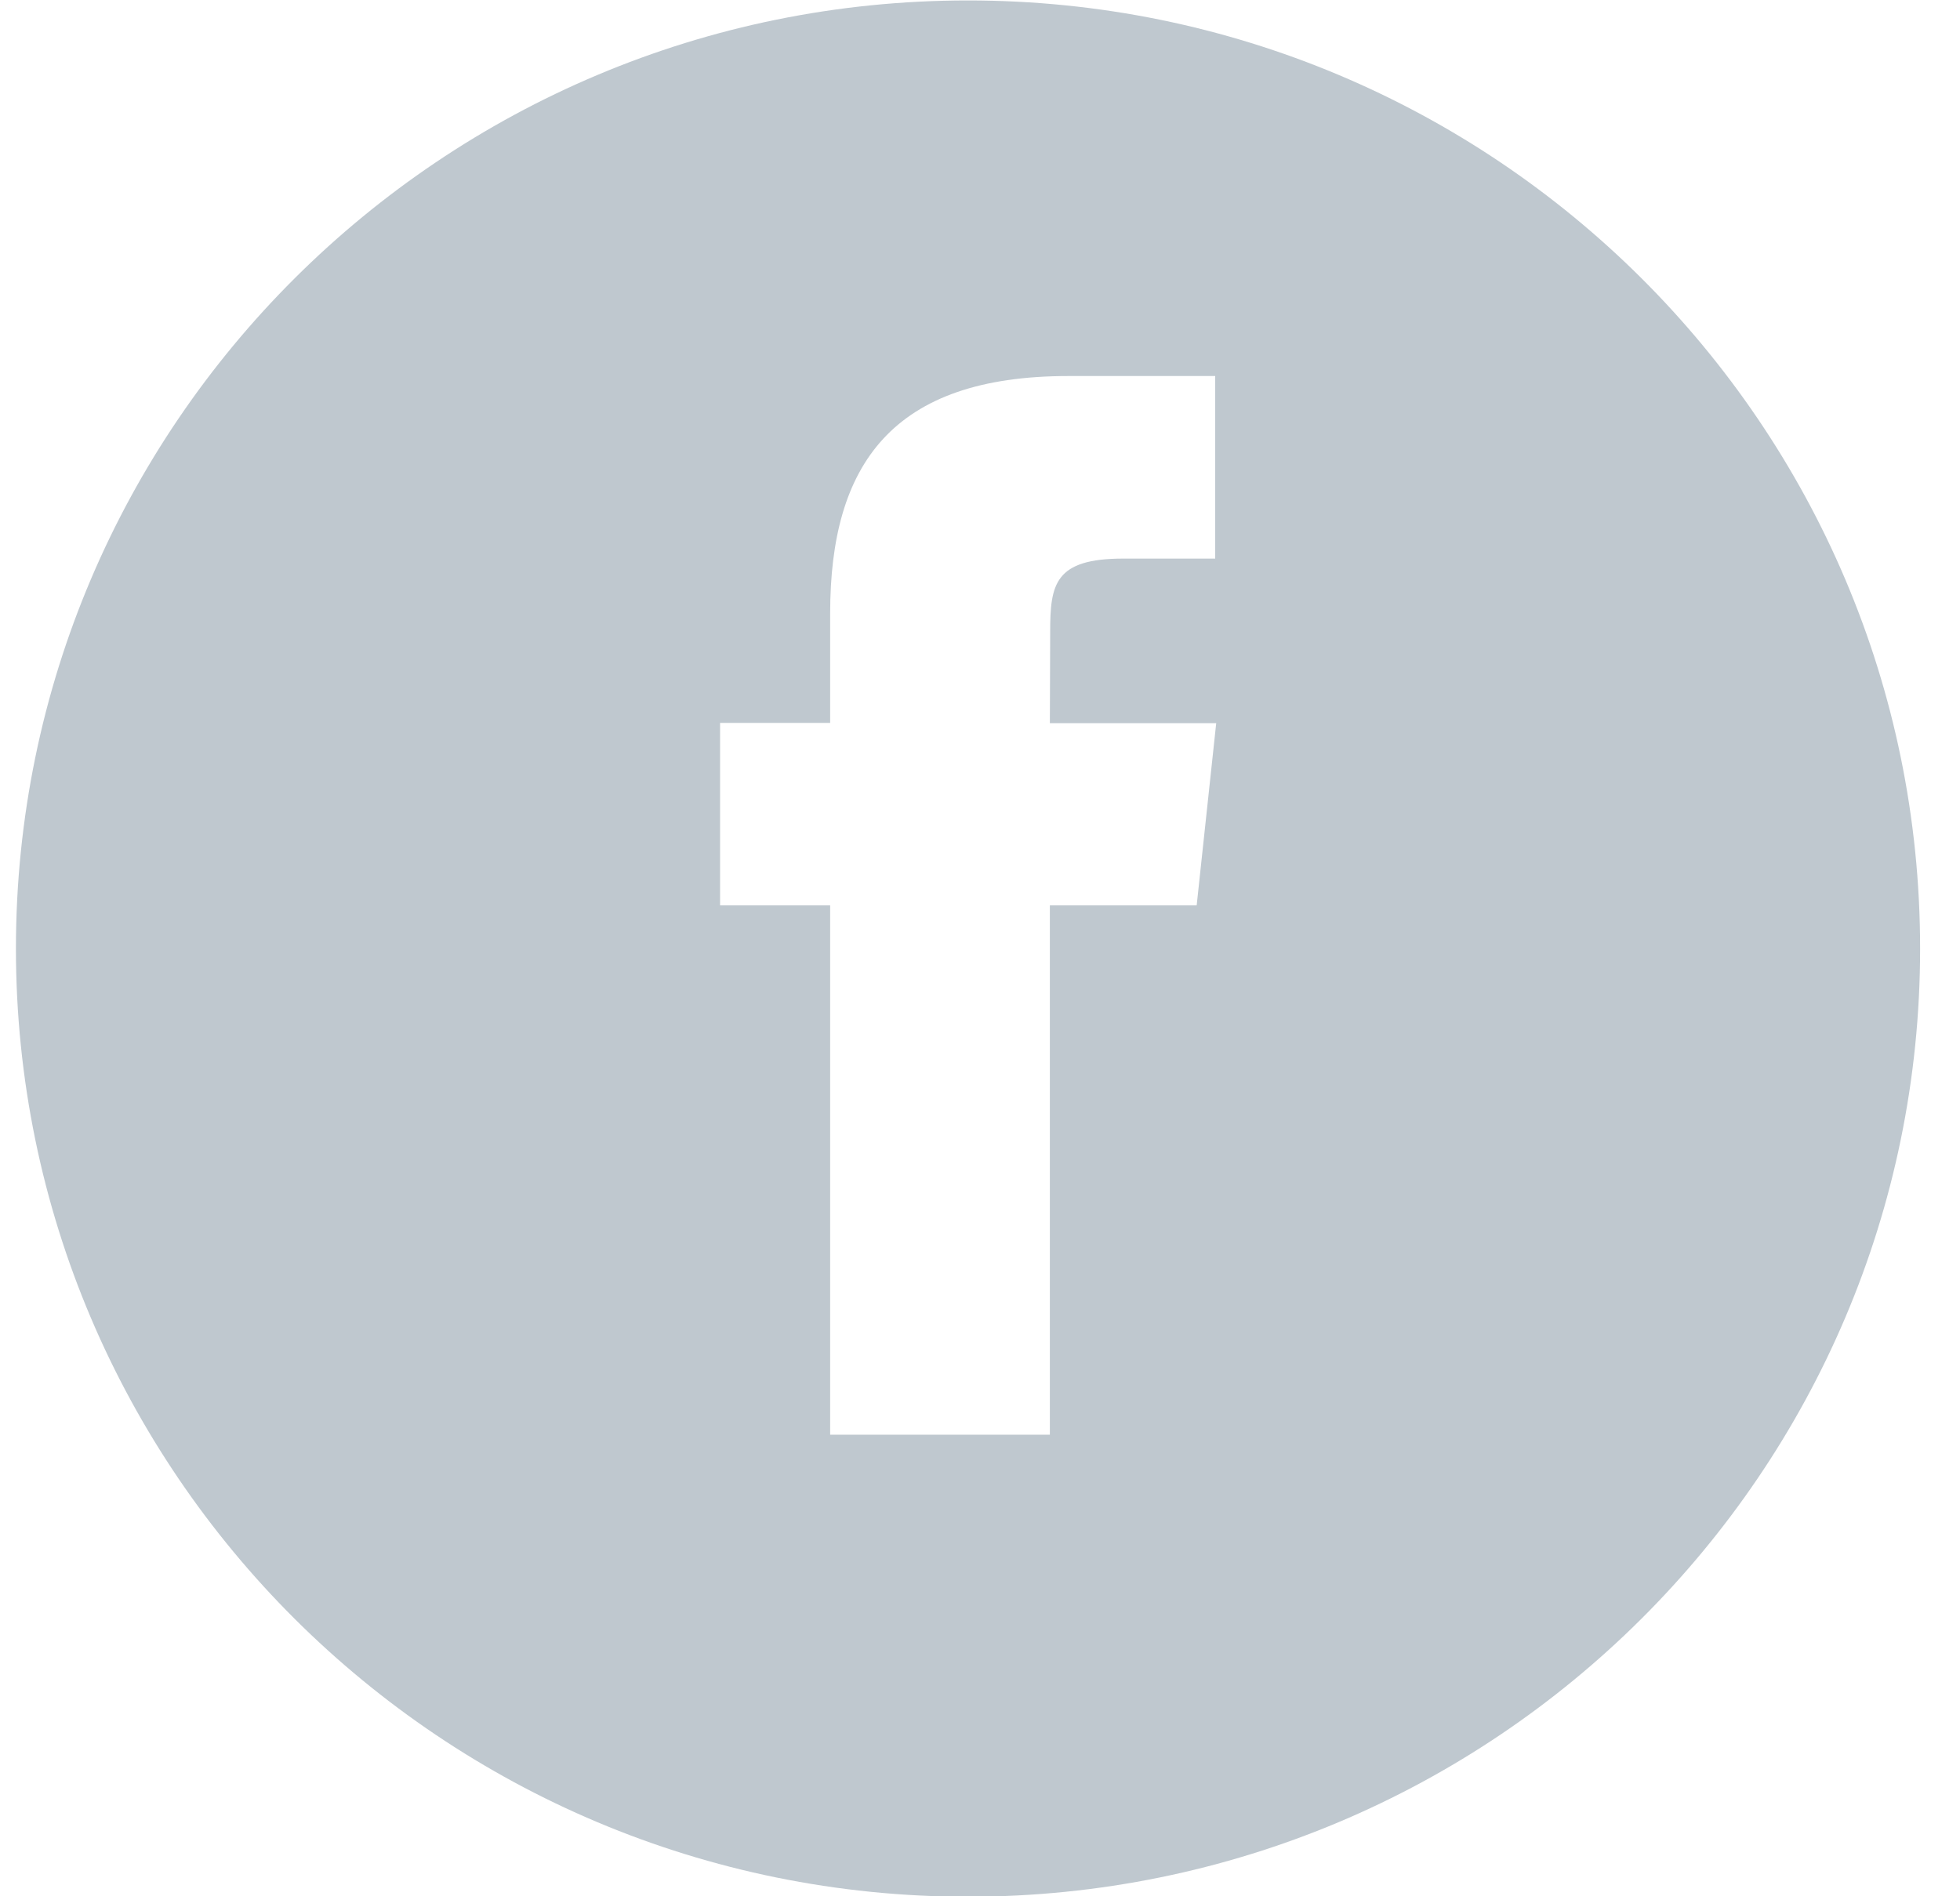 <svg width="31" height="30" viewBox="0 0 31 30" fill="none" xmlns="http://www.w3.org/2000/svg">
<path d="M15.31 0.007C6.995 0.007 0.252 6.724 0.252 15.007C0.252 23.29 6.995 30.007 15.31 30.007C23.626 30.007 30.369 23.29 30.369 15.007C30.369 6.72 23.63 0.007 15.31 0.007ZM18.927 14.324H16.605V22.698H13.13V14.324H11.389V11.437H13.13V9.703C13.13 7.347 14.112 5.949 16.898 5.949H19.22V8.837H17.768C16.682 8.837 16.61 9.24 16.61 9.995L16.605 11.441H19.236L18.927 14.324Z" fill="#BFC8CF"/>
</svg>
